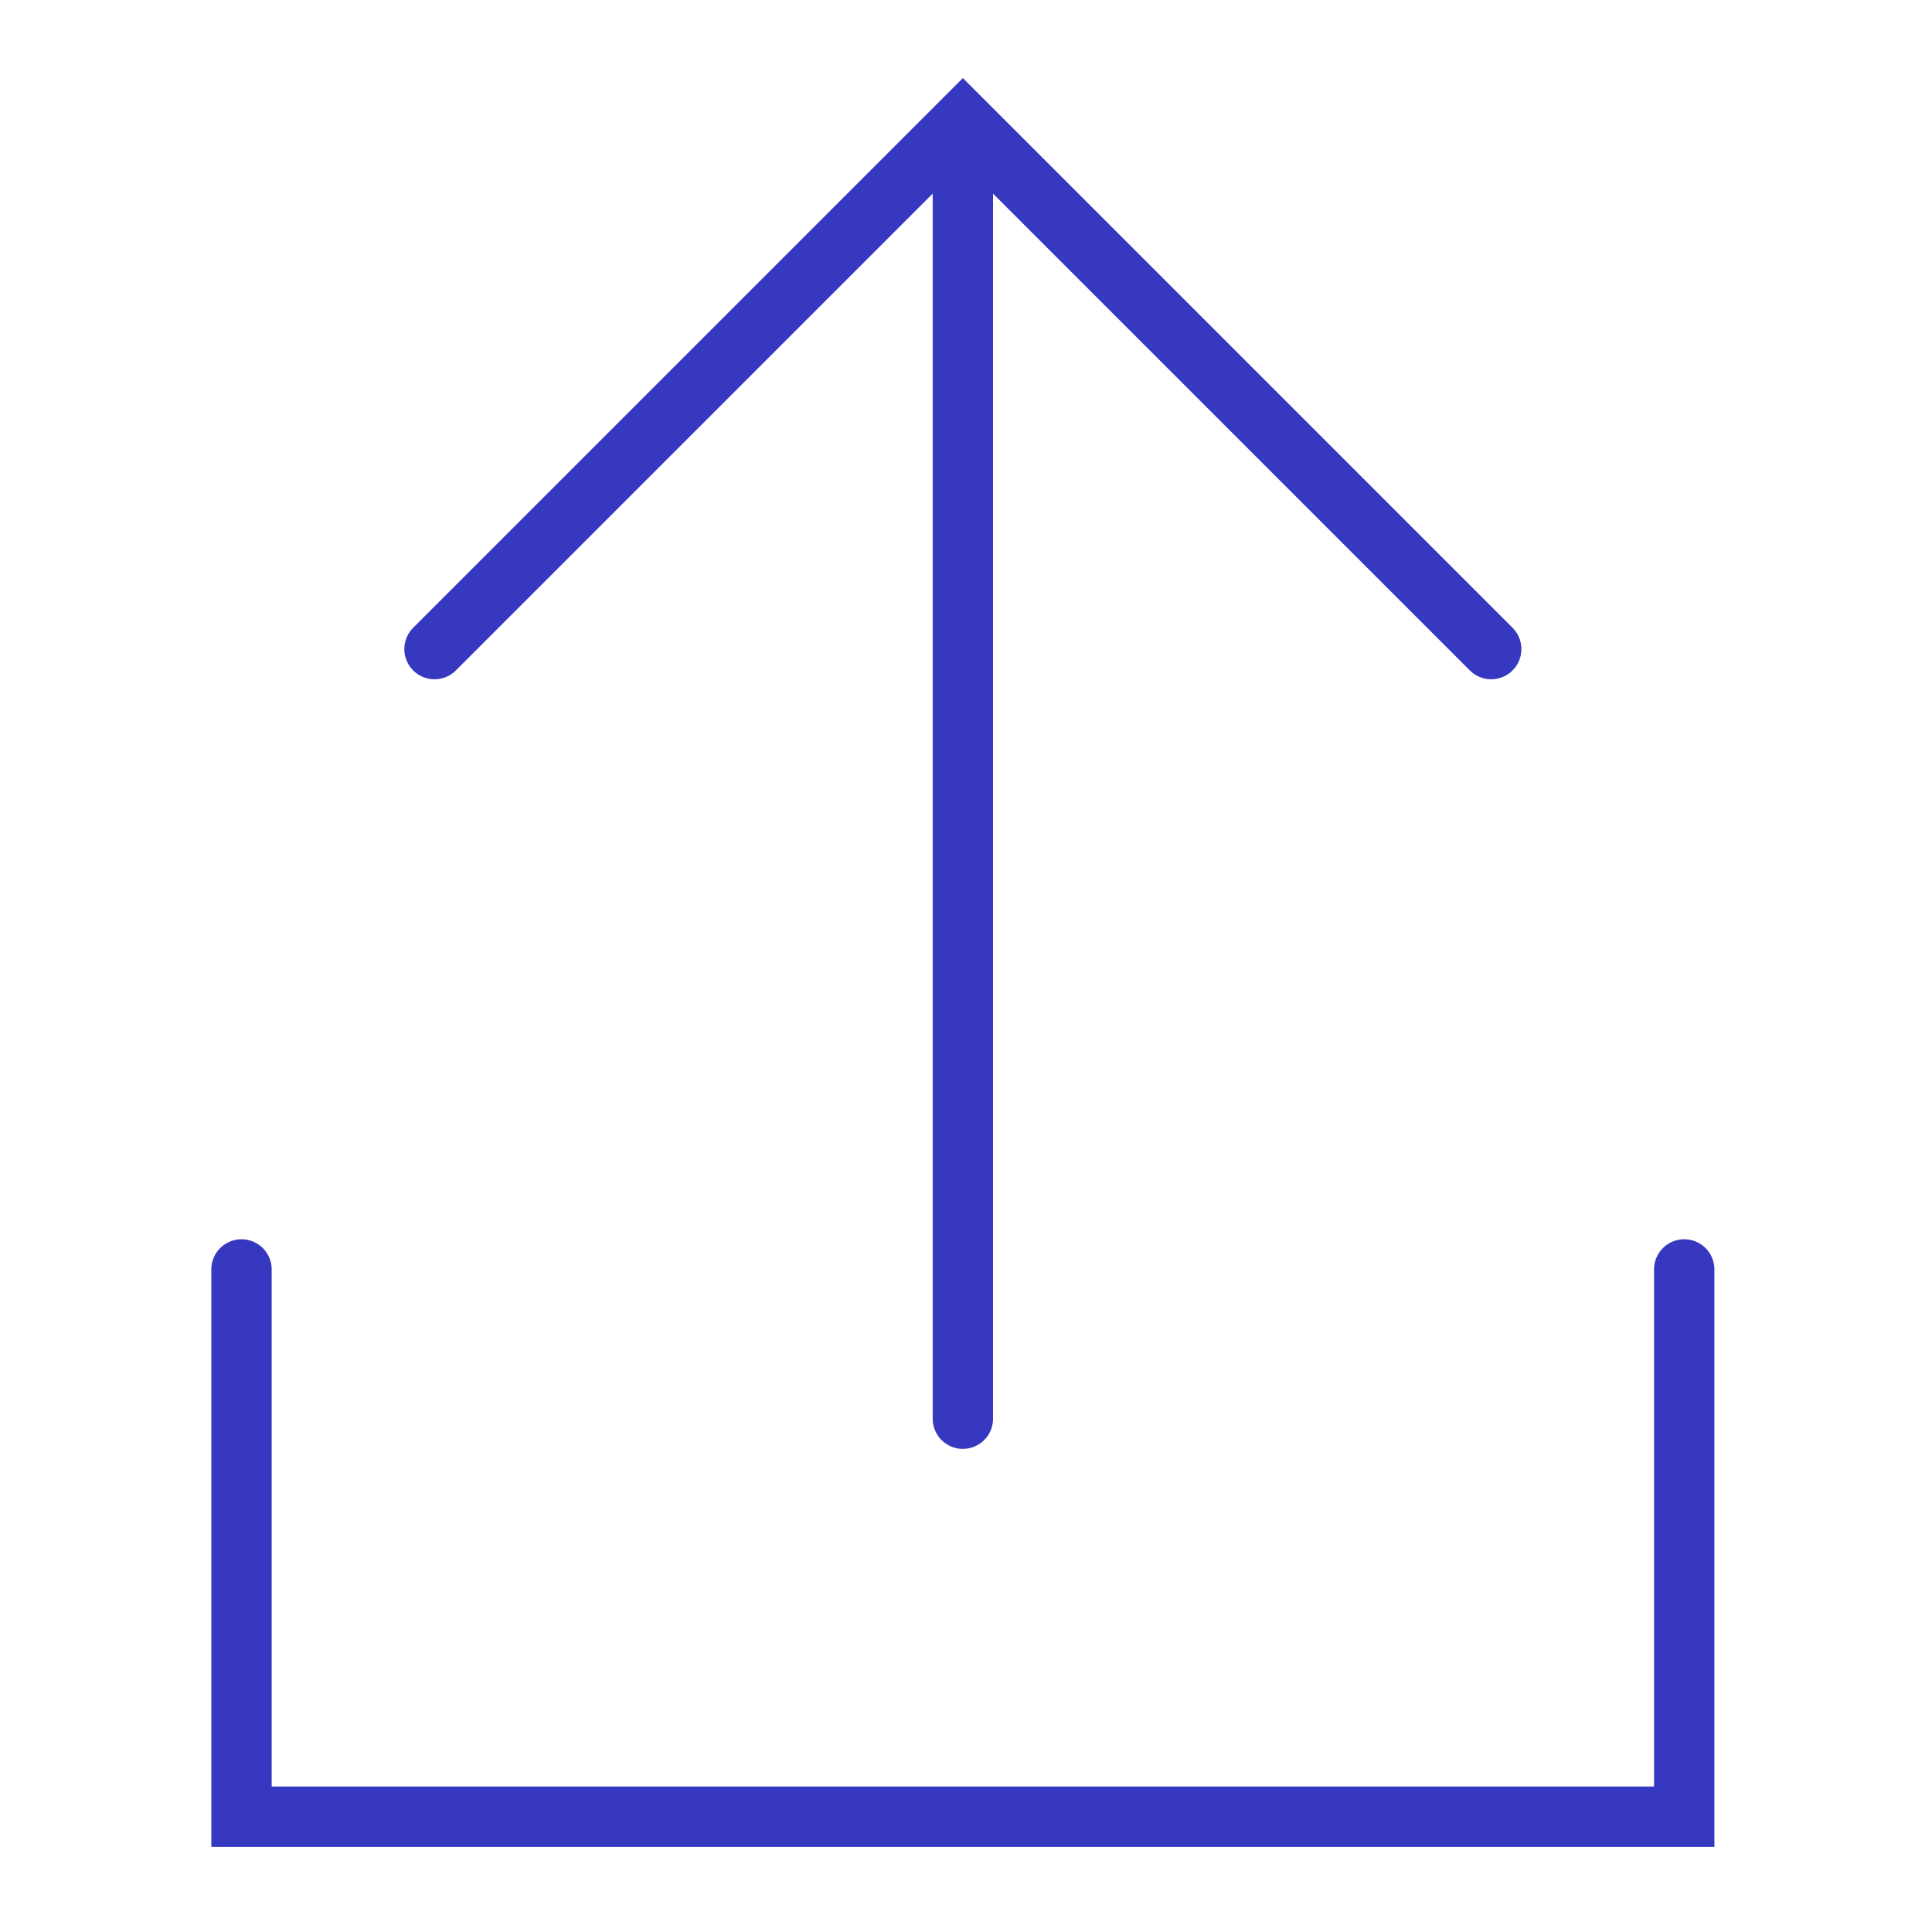 <svg width="32" height="32" viewBox="0 0 32 32" fill="none" xmlns="http://www.w3.org/2000/svg">
<path d="M7.197 10.751L15.948 2L24.699 10.751" stroke="#3738C0" stroke-miterlimit="10" stroke-linecap="round"/>
<path d="M15.948 2.074V23.498" stroke="#3738C0" stroke-miterlimit="10" stroke-linecap="round"/>
<path d="M4 21.026V30.09H27.896V21.026" stroke="#3738C0" stroke-miterlimit="10" stroke-linecap="round"/>
</svg>
